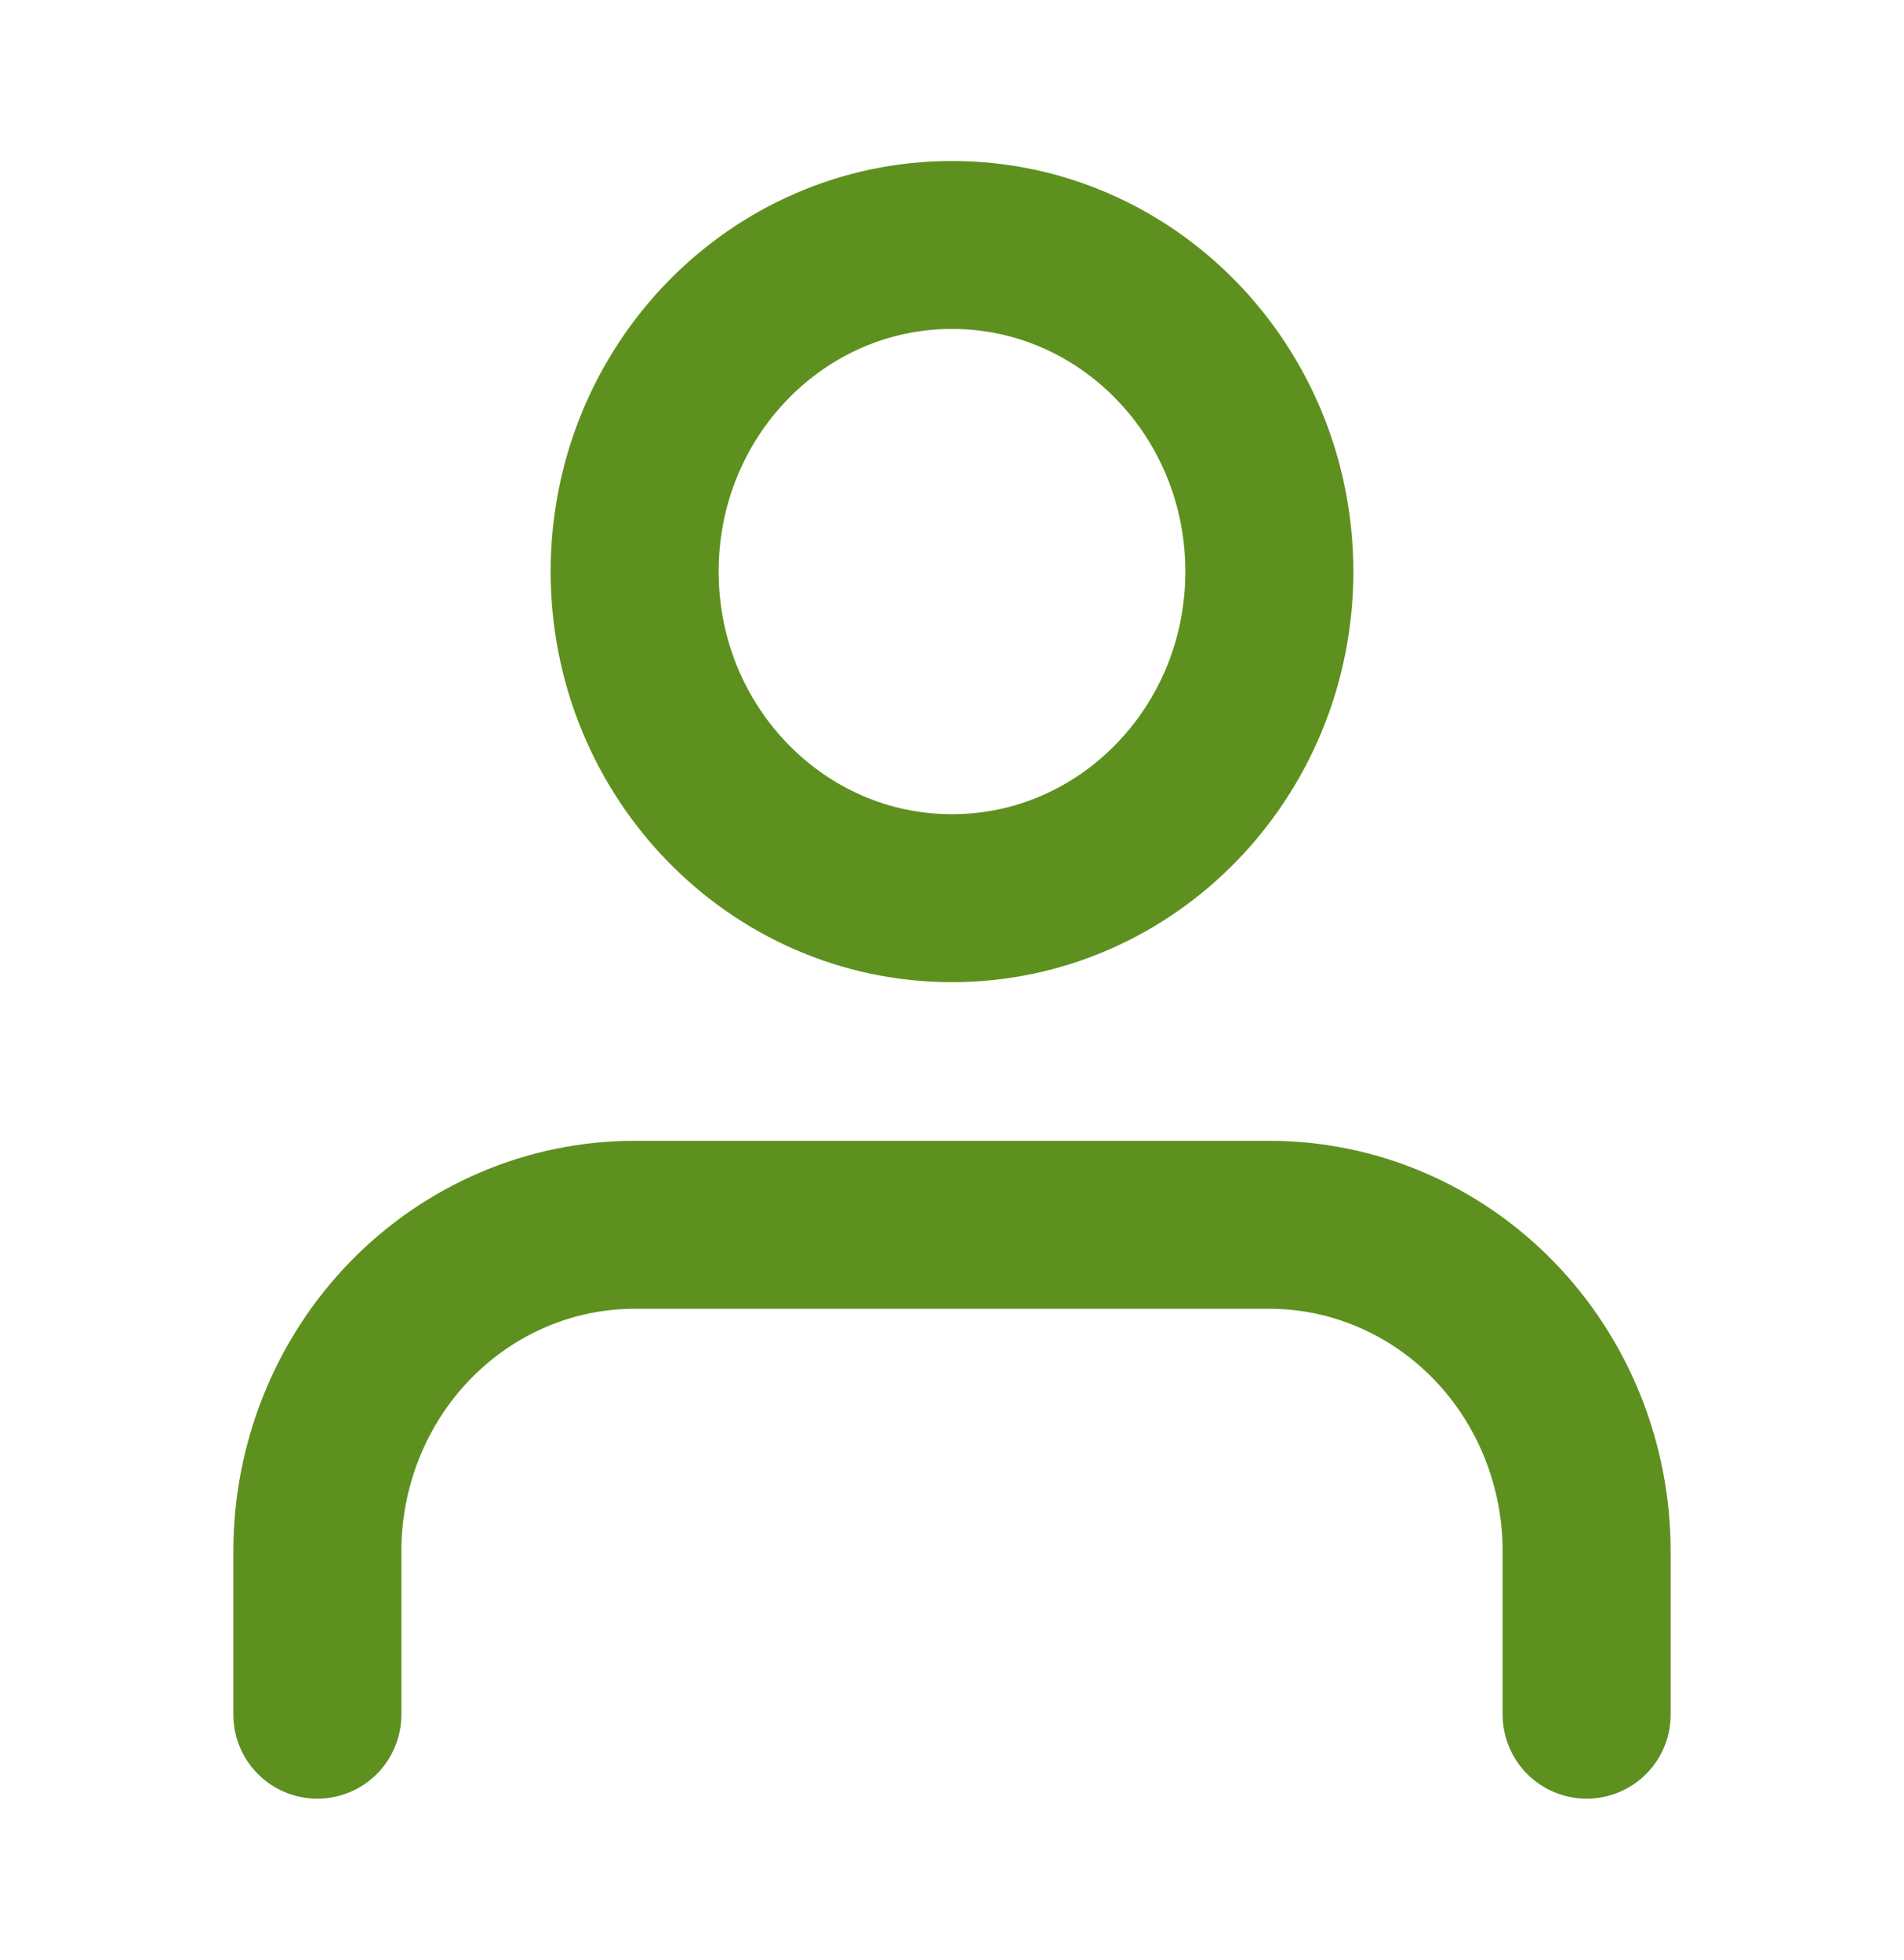 <svg width="34" height="35" viewBox="0 0 34 35" fill="none" xmlns="http://www.w3.org/2000/svg">
<path d="M28.333 30.625V27.708C28.333 26.161 27.736 24.677 26.674 23.584C25.611 22.49 24.17 21.875 22.667 21.875H11.333C9.831 21.875 8.389 22.49 7.326 23.584C6.264 24.677 5.667 26.161 5.667 27.708V30.625" stroke="#5E901F" stroke-width="3" stroke-linecap="round" stroke-linejoin="round"/>
<path d="M17 16.042C20.13 16.042 22.667 13.43 22.667 10.208C22.667 6.987 20.13 4.375 17 4.375C13.87 4.375 11.333 6.987 11.333 10.208C11.333 13.43 13.87 16.042 17 16.042Z" stroke="#5E901F" stroke-width="3" stroke-linecap="round" stroke-linejoin="round"/>
</svg>
